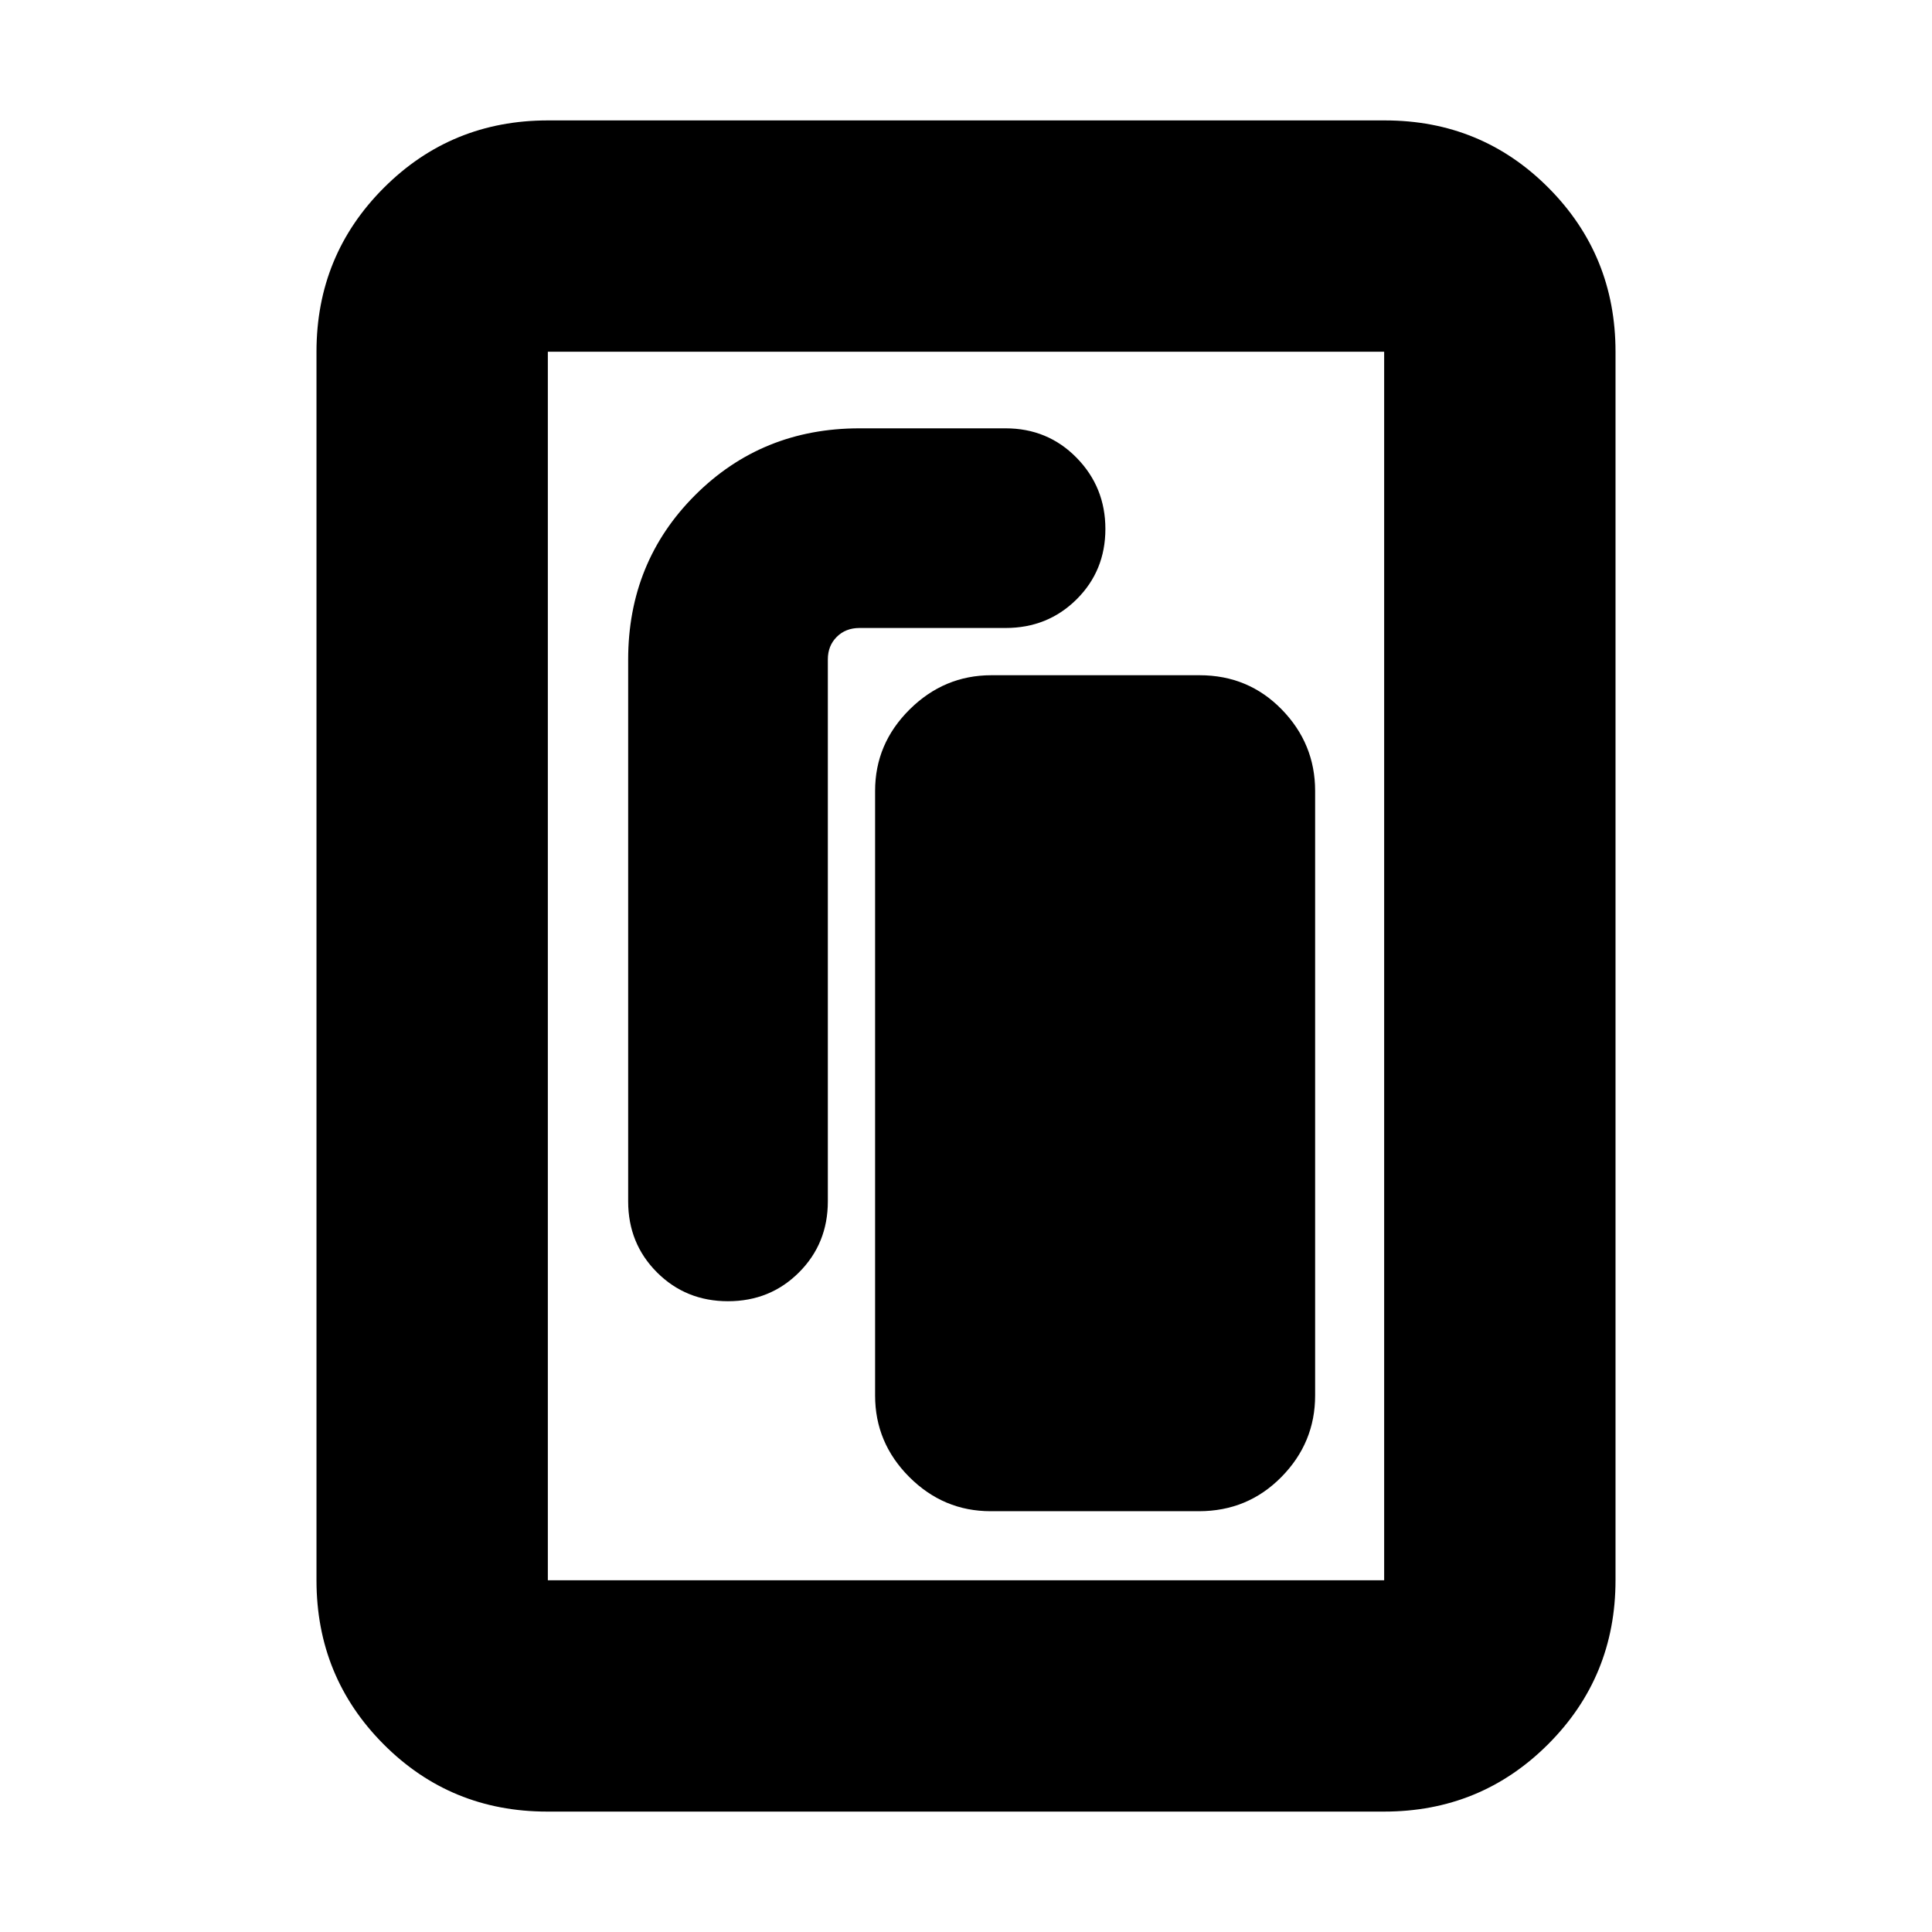 <svg xmlns="http://www.w3.org/2000/svg" height="20" viewBox="0 -960 960 960" width="20"><path d="M492.24-209.09h103.49q24.23 0 40.99-17 16.76-17.01 16.76-40.48V-567q0-23.46-16.59-40.47-16.59-17.01-40.82-17.01H492.58q-23.44 0-40.6 17.01-17.15 17.01-17.15 40.47v300.43q0 23.47 16.98 40.48 16.99 17 40.43 17Zm-130.5-104.34q20.96 0 35.28-14.33 14.33-14.33 14.33-35.28v-269.33q0-6.74 4.42-11.16 4.42-4.43 11.32-4.43h72.56q20.95 0 35.28-14.21 14.33-14.22 14.33-35 0-20.79-14.33-35.4-14.33-14.6-35.28-14.6h-72.56q-48.49 0-81.72 33.23-33.24 33.24-33.24 81.72v269.18q0 20.95 14.33 35.28 14.33 14.33 35.28 14.33Zm441 138.65q0 48-33.49 81.48-33.49 33.47-81.51 33.47H271.93q-48.01 0-81.34-33.47-33.33-33.48-33.33-81.48v-610.44q0-48 33.49-81.48 33.49-33.47 81.51-33.47h415.81q48.01 0 81.34 33.47 33.33 33.48 33.33 81.48v610.44Zm-114.96 0v-610.44H272.22v610.44h415.56Zm0-610.44H272.22h415.56Z"/></svg>